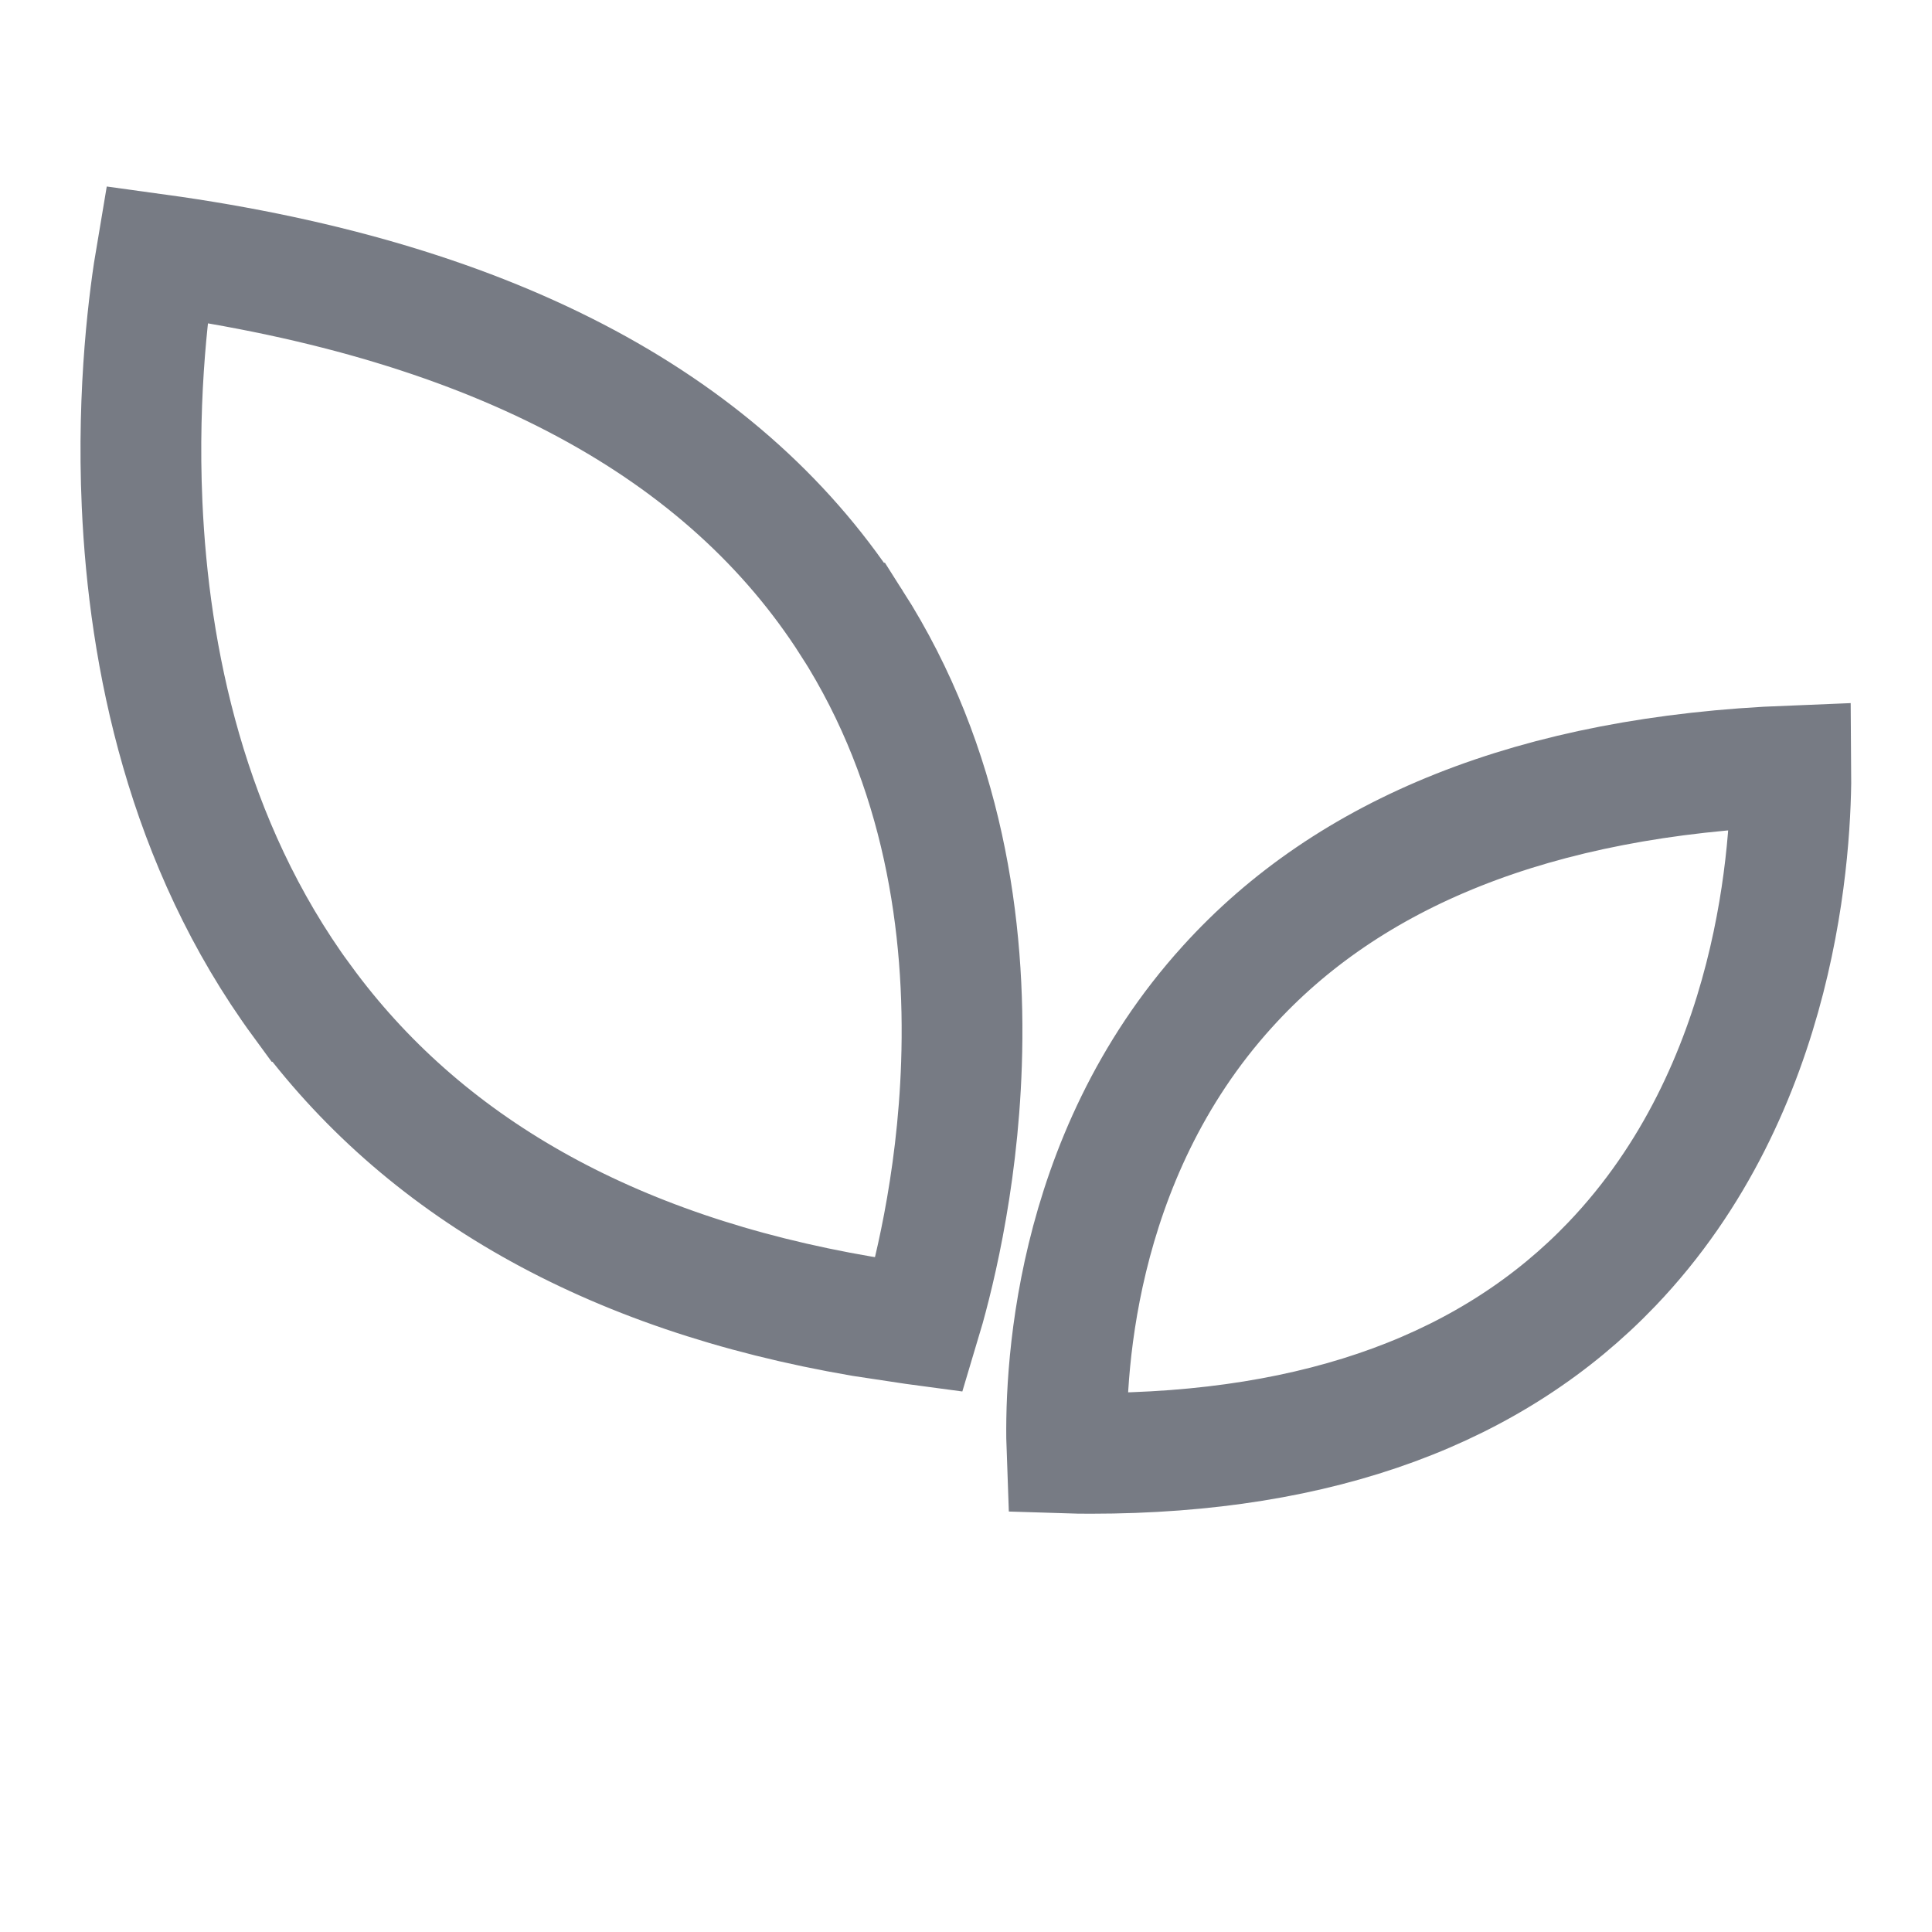 <svg width="24" height="24" viewBox="0 0 24 24" fill="none" xmlns="http://www.w3.org/2000/svg">
<path d="M22.247 9.514C22.256 10.486 22.111 13.521 20.023 15.704C18.561 17.233 16.42 18.054 13.551 18.054C13.441 18.054 13.347 18.053 13.255 18.05C13.221 17.155 13.3 14.404 15.247 12.257L15.248 12.256C16.749 10.596 19.062 9.639 22.247 9.514ZM1.944 3.159C6.202 3.745 9.04 5.325 10.581 7.741H10.582C11.725 9.532 12 11.529 11.944 13.213C11.894 14.739 11.57 15.963 11.421 16.457L11.354 16.448L10.711 16.351C7.554 15.811 5.244 14.476 3.756 12.44L3.755 12.44C2.312 10.471 1.849 8.156 1.765 6.263C1.701 4.824 1.858 3.666 1.944 3.159Z" stroke="#777B84" stroke-width="1.5"/>
</svg>
